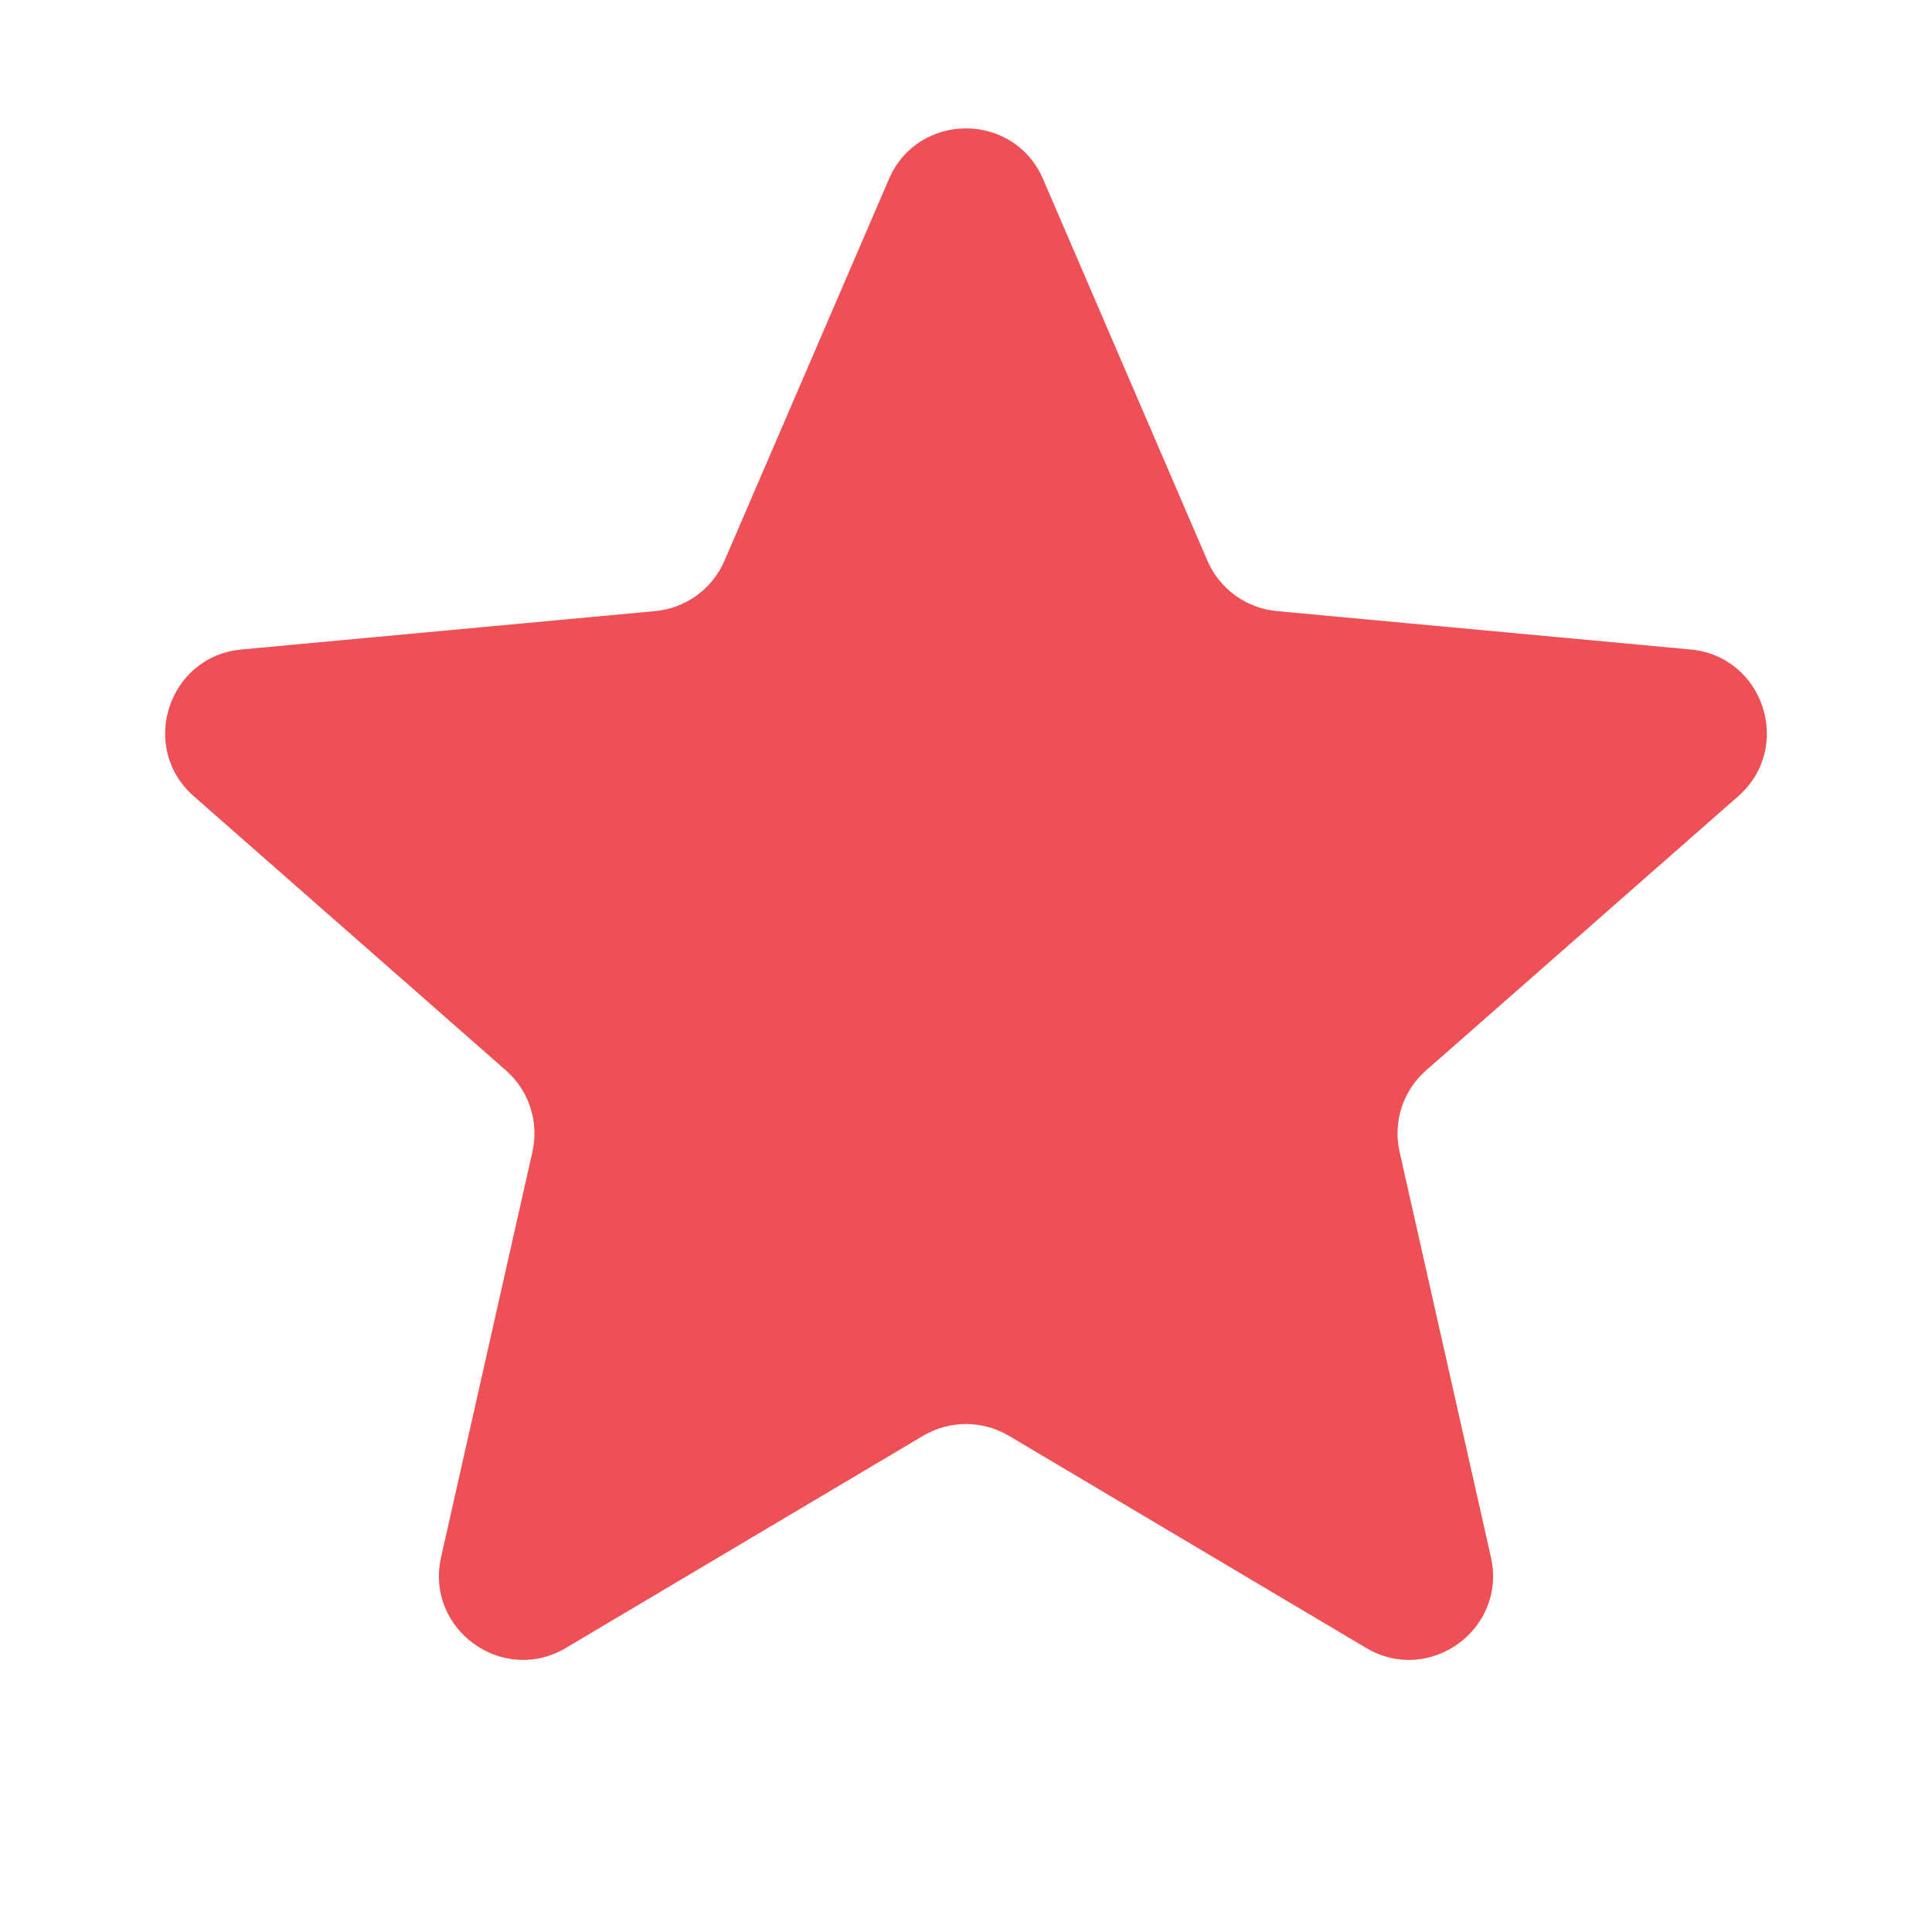 <svg width="23" height="23" viewBox="0 0 23 23" fill="none" xmlns="http://www.w3.org/2000/svg">
<path d="M10.582 2.133C10.929 1.327 12.071 1.327 12.418 2.133L14.374 6.675C14.519 7.011 14.836 7.241 15.201 7.275L20.125 7.732C20.999 7.813 21.352 8.9 20.693 9.479L16.977 12.743C16.702 12.984 16.581 13.357 16.662 13.714L17.749 18.538C17.942 19.395 17.017 20.066 16.263 19.618L12.011 17.093C11.696 16.906 11.304 16.906 10.989 17.093L6.737 19.618C5.983 20.066 5.058 19.395 5.251 18.538L6.338 13.714C6.419 13.357 6.298 12.984 6.023 12.743L2.307 9.479C1.648 8.9 2.001 7.813 2.875 7.732L7.799 7.275C8.164 7.241 8.481 7.011 8.625 6.675L10.582 2.133Z" fill="#EE5055"/>
</svg>
